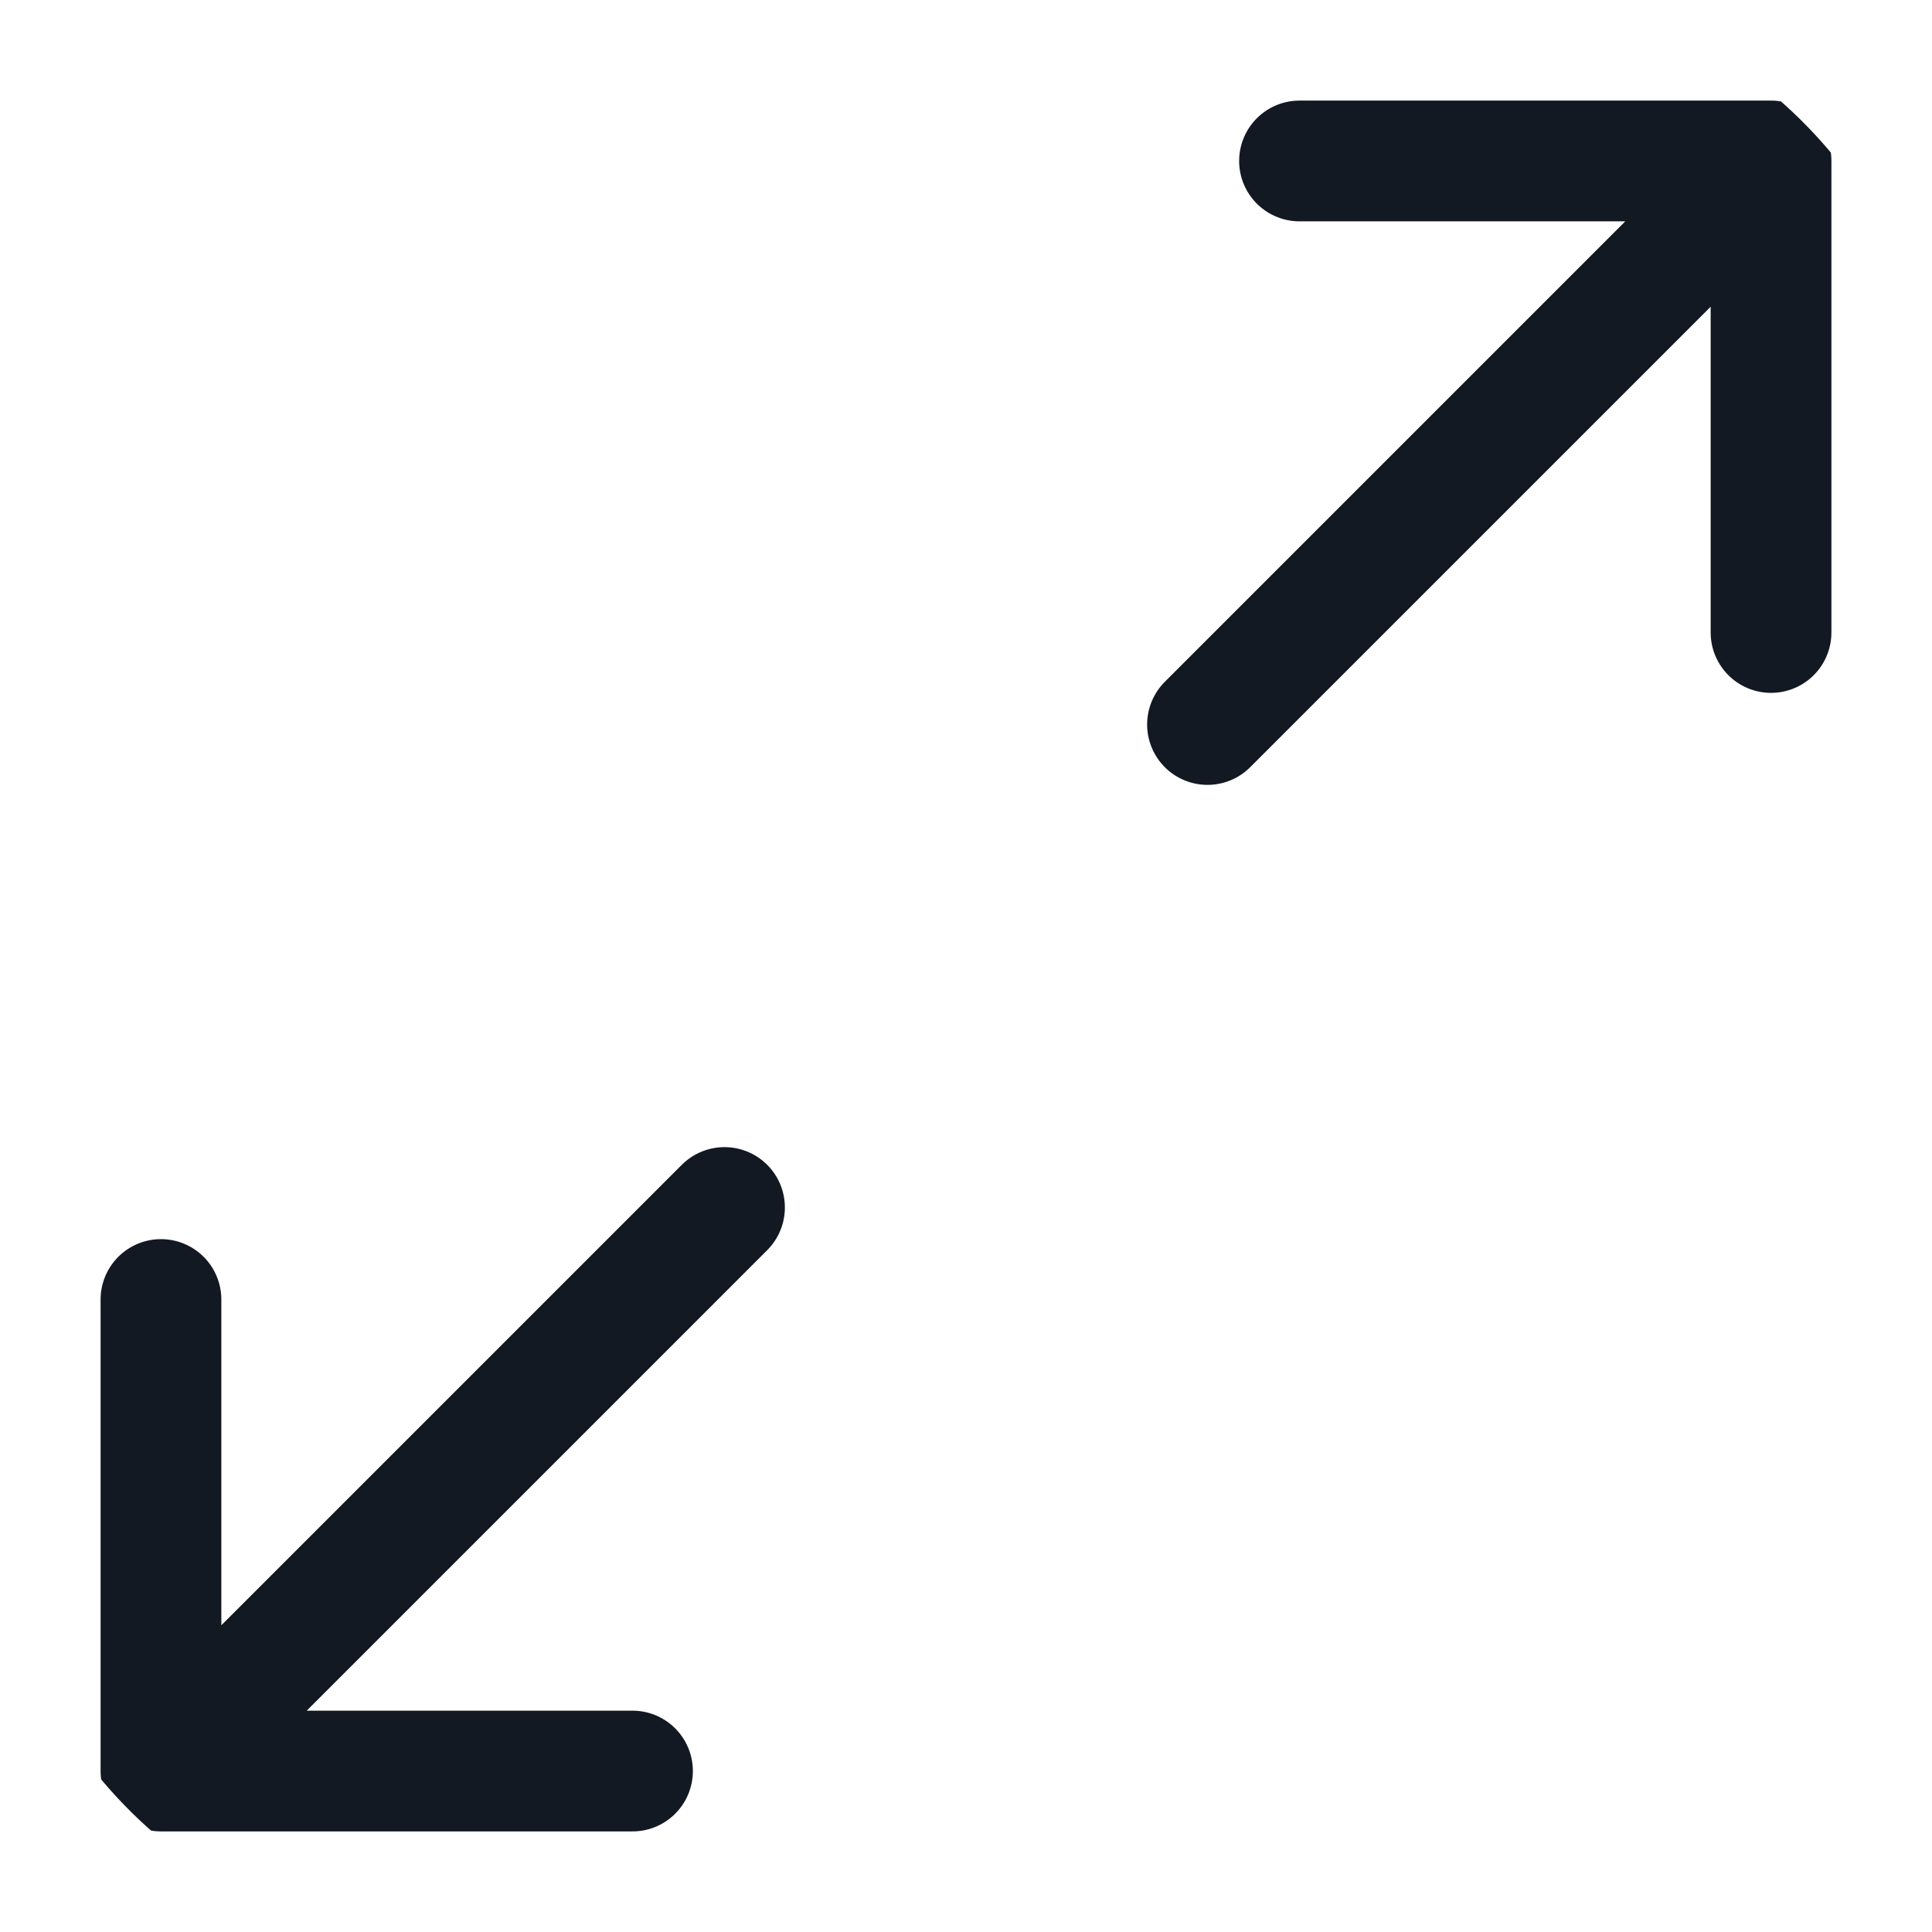 <svg xmlns="http://www.w3.org/2000/svg" width="16" height="16" fill="none"><g stroke="#131923" stroke-linecap="round" stroke-linejoin="round" clip-path="url(#a)"><path d="m6 10-4.667 4.667m0 0h3.905m-3.905 0v-3.905M10 6l4.667-4.667m0 0h-3.905m3.905 0v3.905"/></g><defs><clipPath id="a"><rect width="16" height="16" fill="#fff" rx="3.333"/></clipPath></defs></svg>